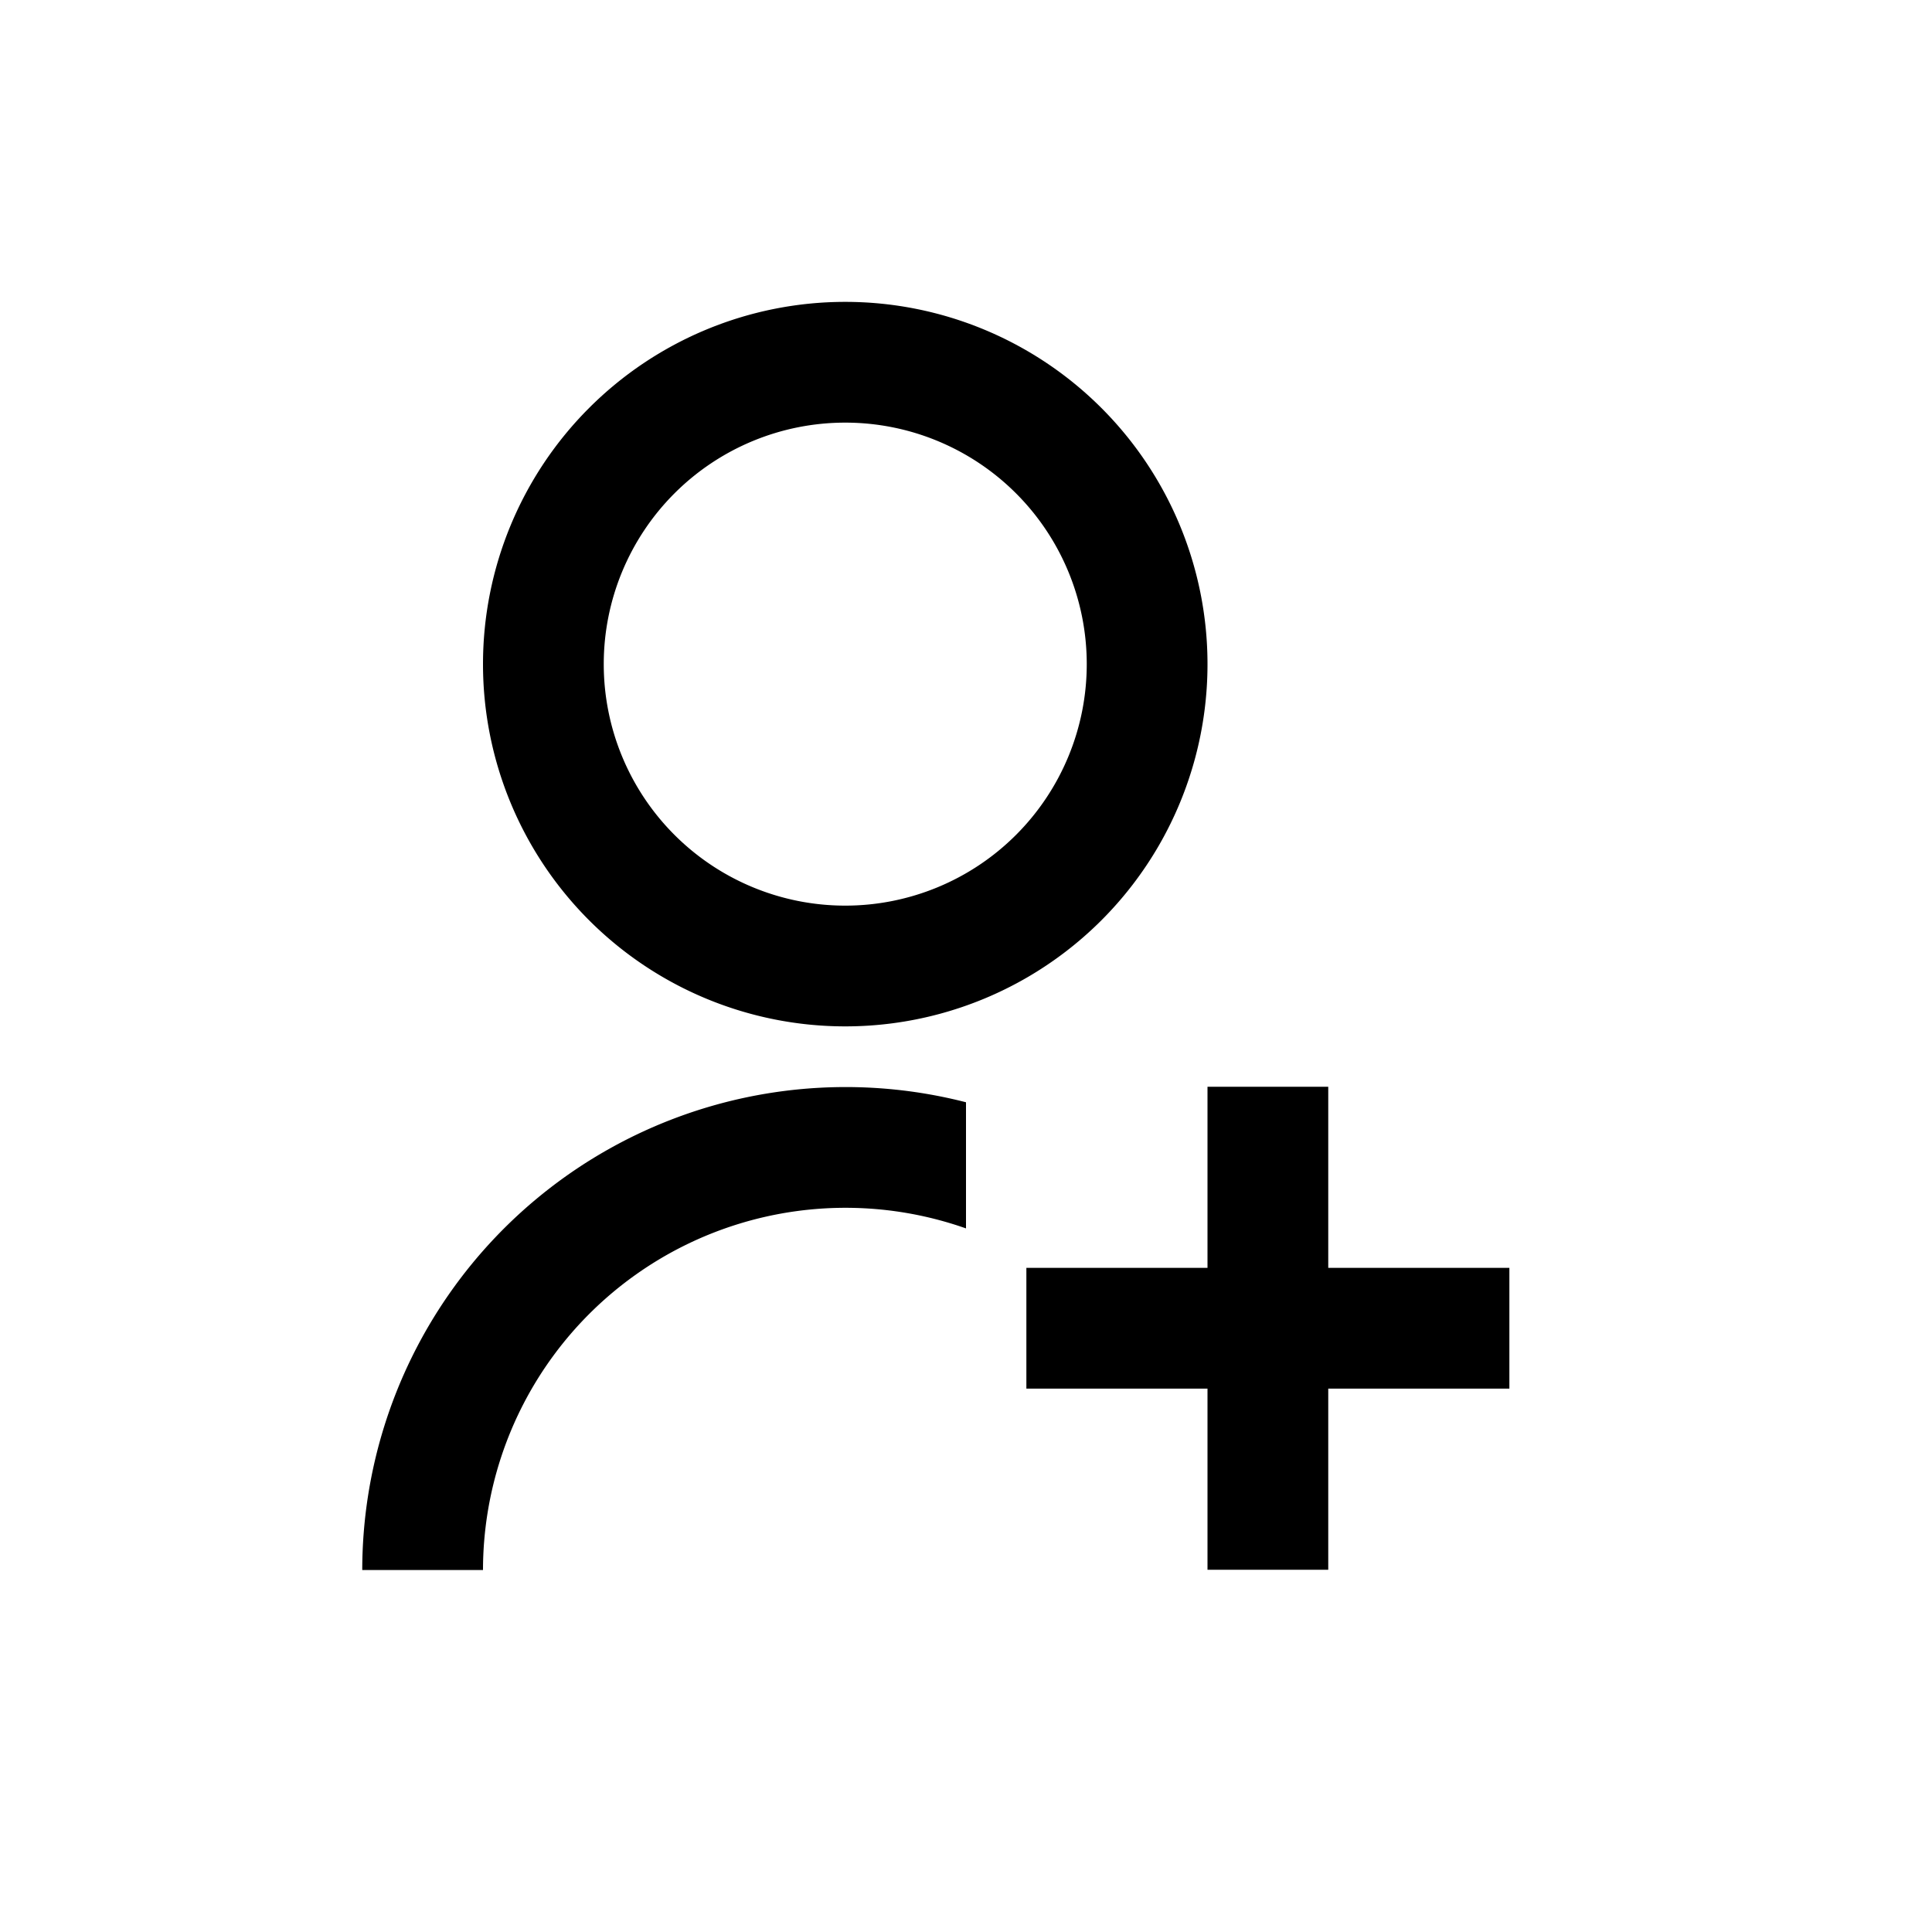 <svg id="User-add" xmlns="http://www.w3.org/2000/svg" width="28" height="28" viewBox="0 0 28 28">
  <rect id="Rectangle_10724" data-name="Rectangle 10724" width="28" height="28" fill="#50b6be" opacity="0"/>
  <path id="Path_573" data-name="Path 573" d="M12.75,12.6v1.828a5.254,5.254,0,0,0-7,4.951H4A7.006,7.006,0,0,1,12.75,12.6ZM11,11.5a5.25,5.25,0,1,1,5.25-5.25A5.249,5.249,0,0,1,11,11.5Zm0-1.75a3.5,3.5,0,1,0-3.5-3.5A3.5,3.5,0,0,0,11,9.75ZM16.25,15V12.375H18V15h2.625v1.75H18v2.625H16.25V16.75H13.625V15Z" transform="translate(1.25 3.375)" fill="auto"/>
</svg>
